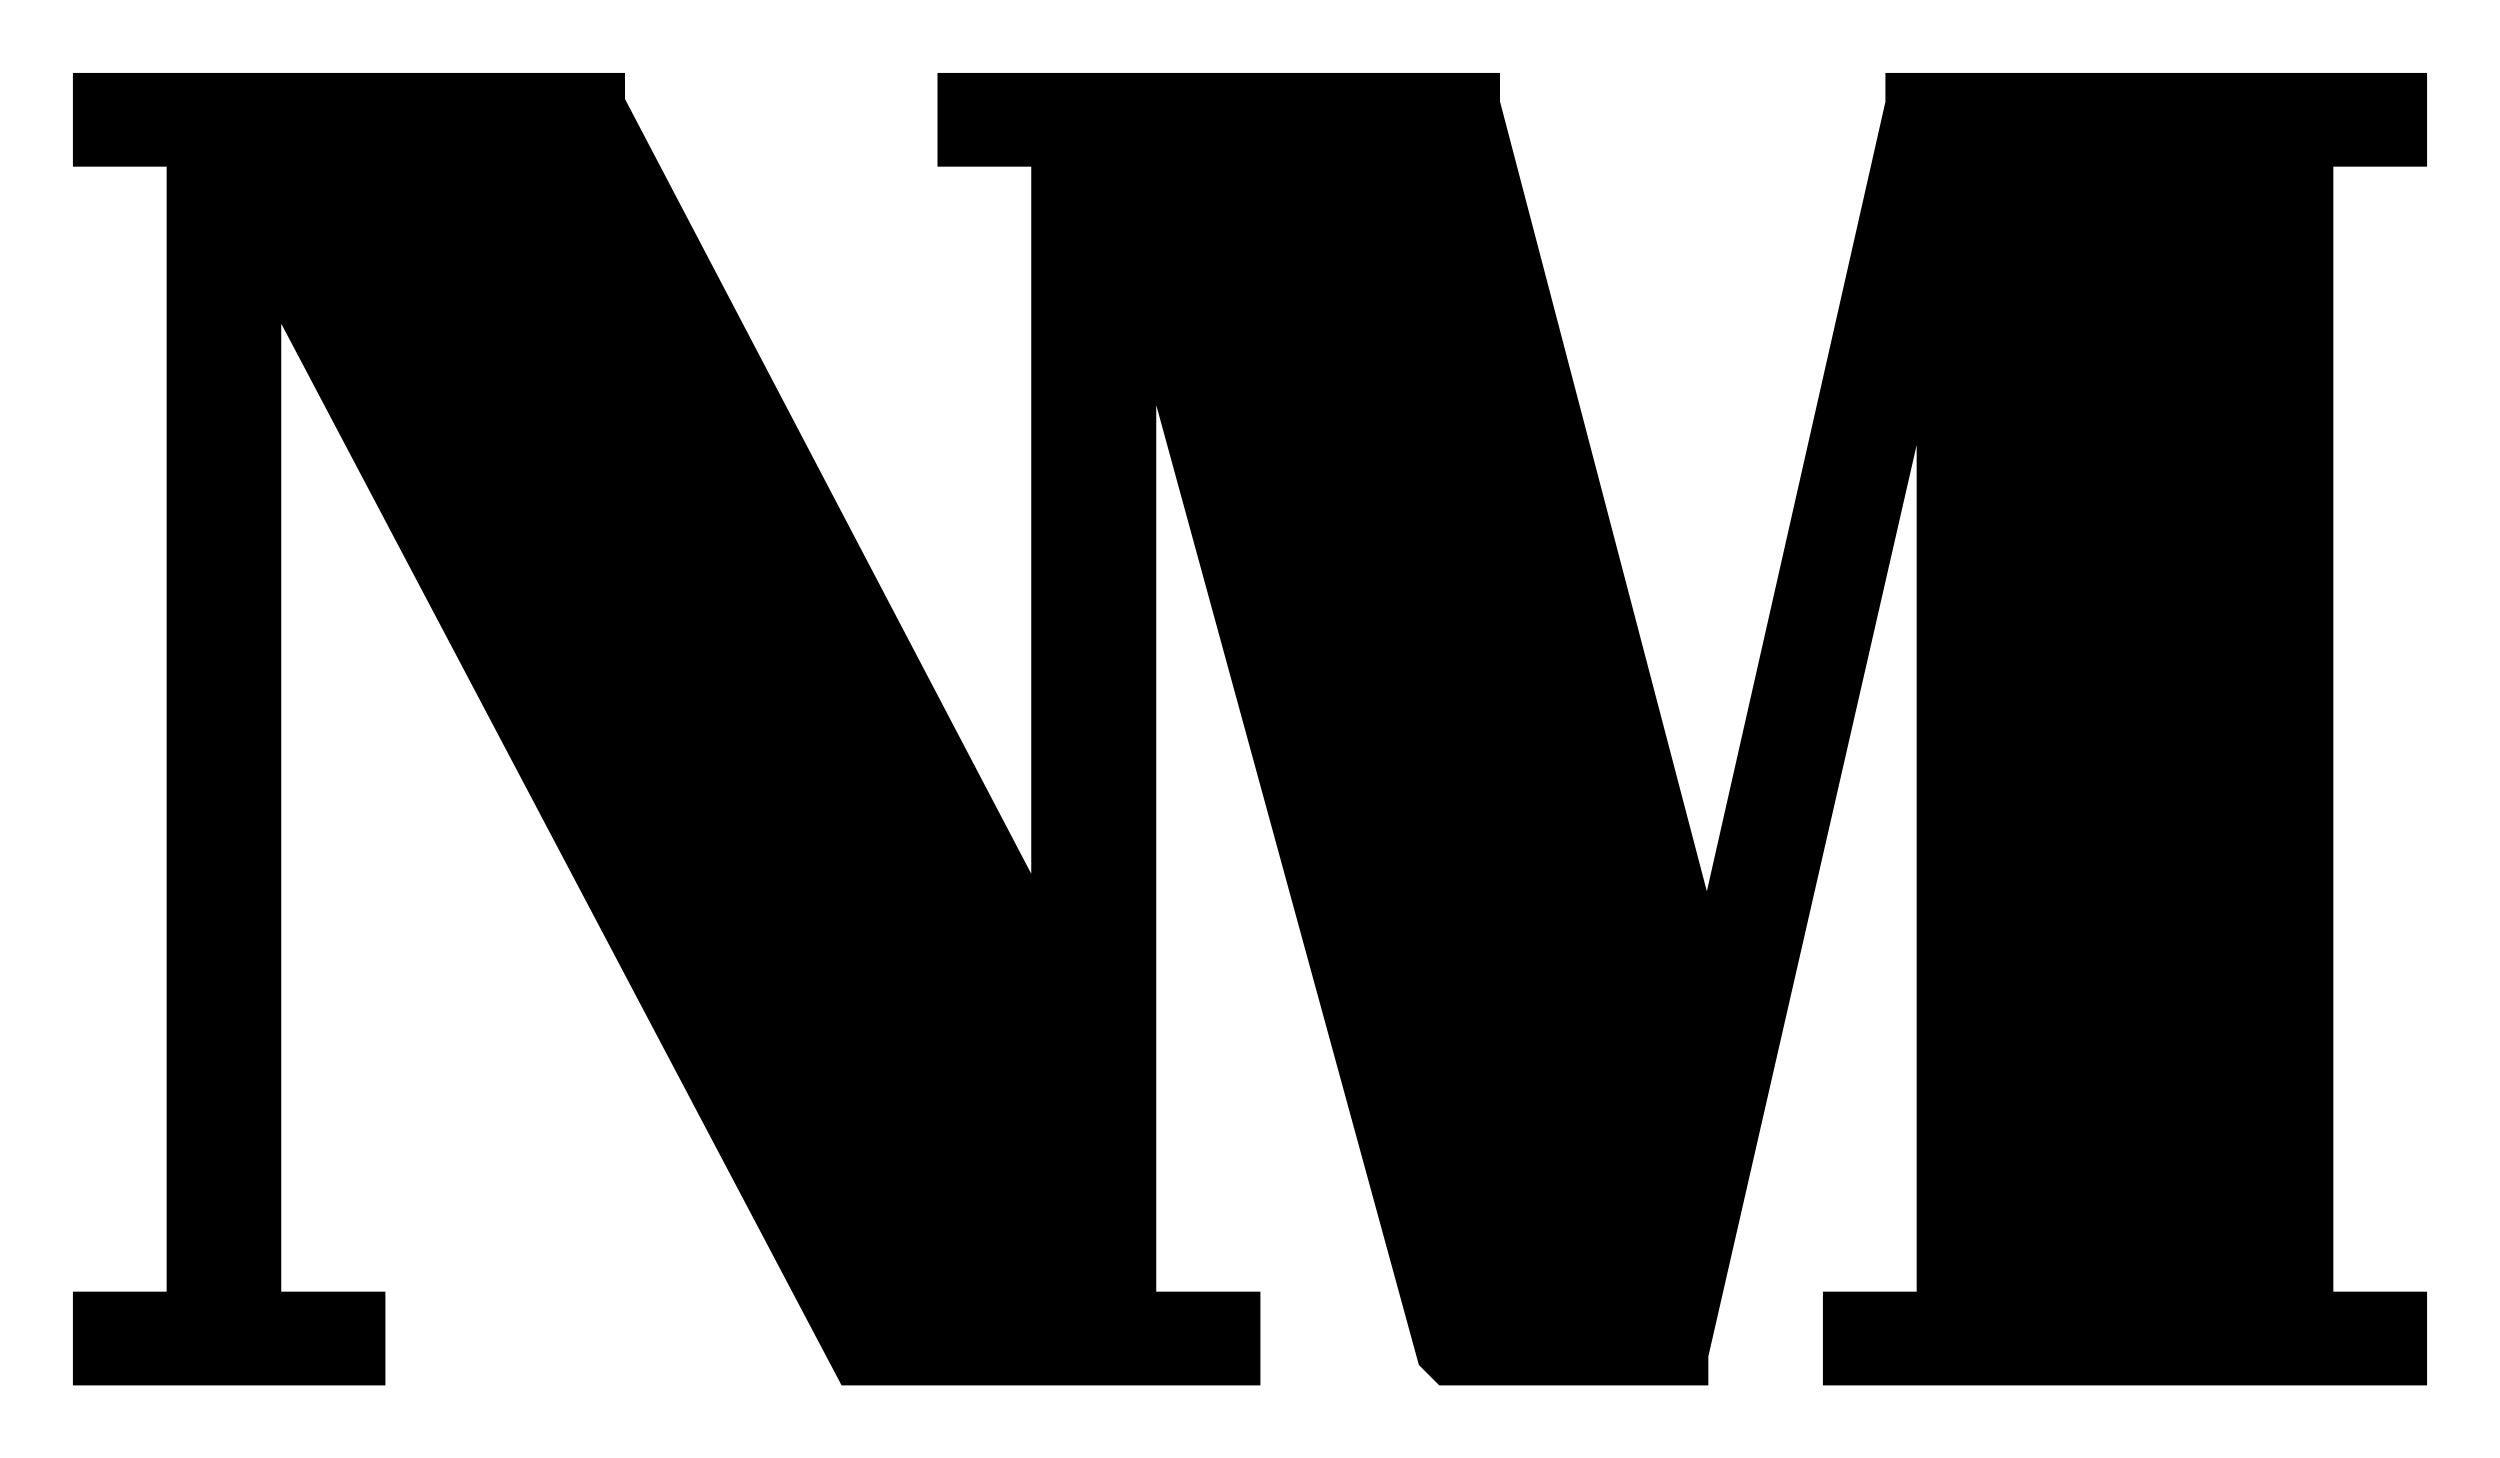 <svg version="1.2" xmlns="http://www.w3.org/2000/svg" viewBox="0 0 24 14" width="24" height="14" fill="currentcolor">
	<title>file-svg</title>
	<style>
		.s0 { fill: none } 
		.s1 { fill: currentColor;stroke: currentColor;stroke-width: .4 } 
	</style>
	<path id="Layer" class="s0" d="m-8-5c0-4.4 3.6-8 8-8h24c4.4 0 8 3.6 8 8v24c0 4.4-3.6 8-8 8h-24c-4.4 0-8-3.6-8-8z"/>
	<path id="Layer" class="s1" d="m9.5 1.4h0.6v7.8l-4.3-8.2v-0.1h-0.1-4.7-0.1v0.1 0.3 0.1h0.1 0.8v11.2h-0.8-0.1v0.1 0.3 0.1h0.1 2.4 0.1v-0.1-0.3-0.1h-0.1-0.9v-10.3l5.7 10.8h0.1 1.1 0.1 1.2 0.1 1 0.1v-0.1-0.3-0.1h-0.1-0.9v-10.2l2.9 10.6 0.1 0.1h2.2 0.1v-0.1l2.4-10.5v10.1h-0.8-0.1v0.1 0.3 0.1h0.1 5.2 0.1v-0.1-0.3-0.1h-0.1-0.8v-11.2h0.8 0.1v-0.1-0.3-0.1h-0.1-4.6-0.1v0.1l-1.9 8.4-2.2-8.4v-0.1h-0.1-2.3-0.1-2.2-0.1-0.1-0.1v0.1 0.3 0.1h0.1 0.1z"/>
</svg>
